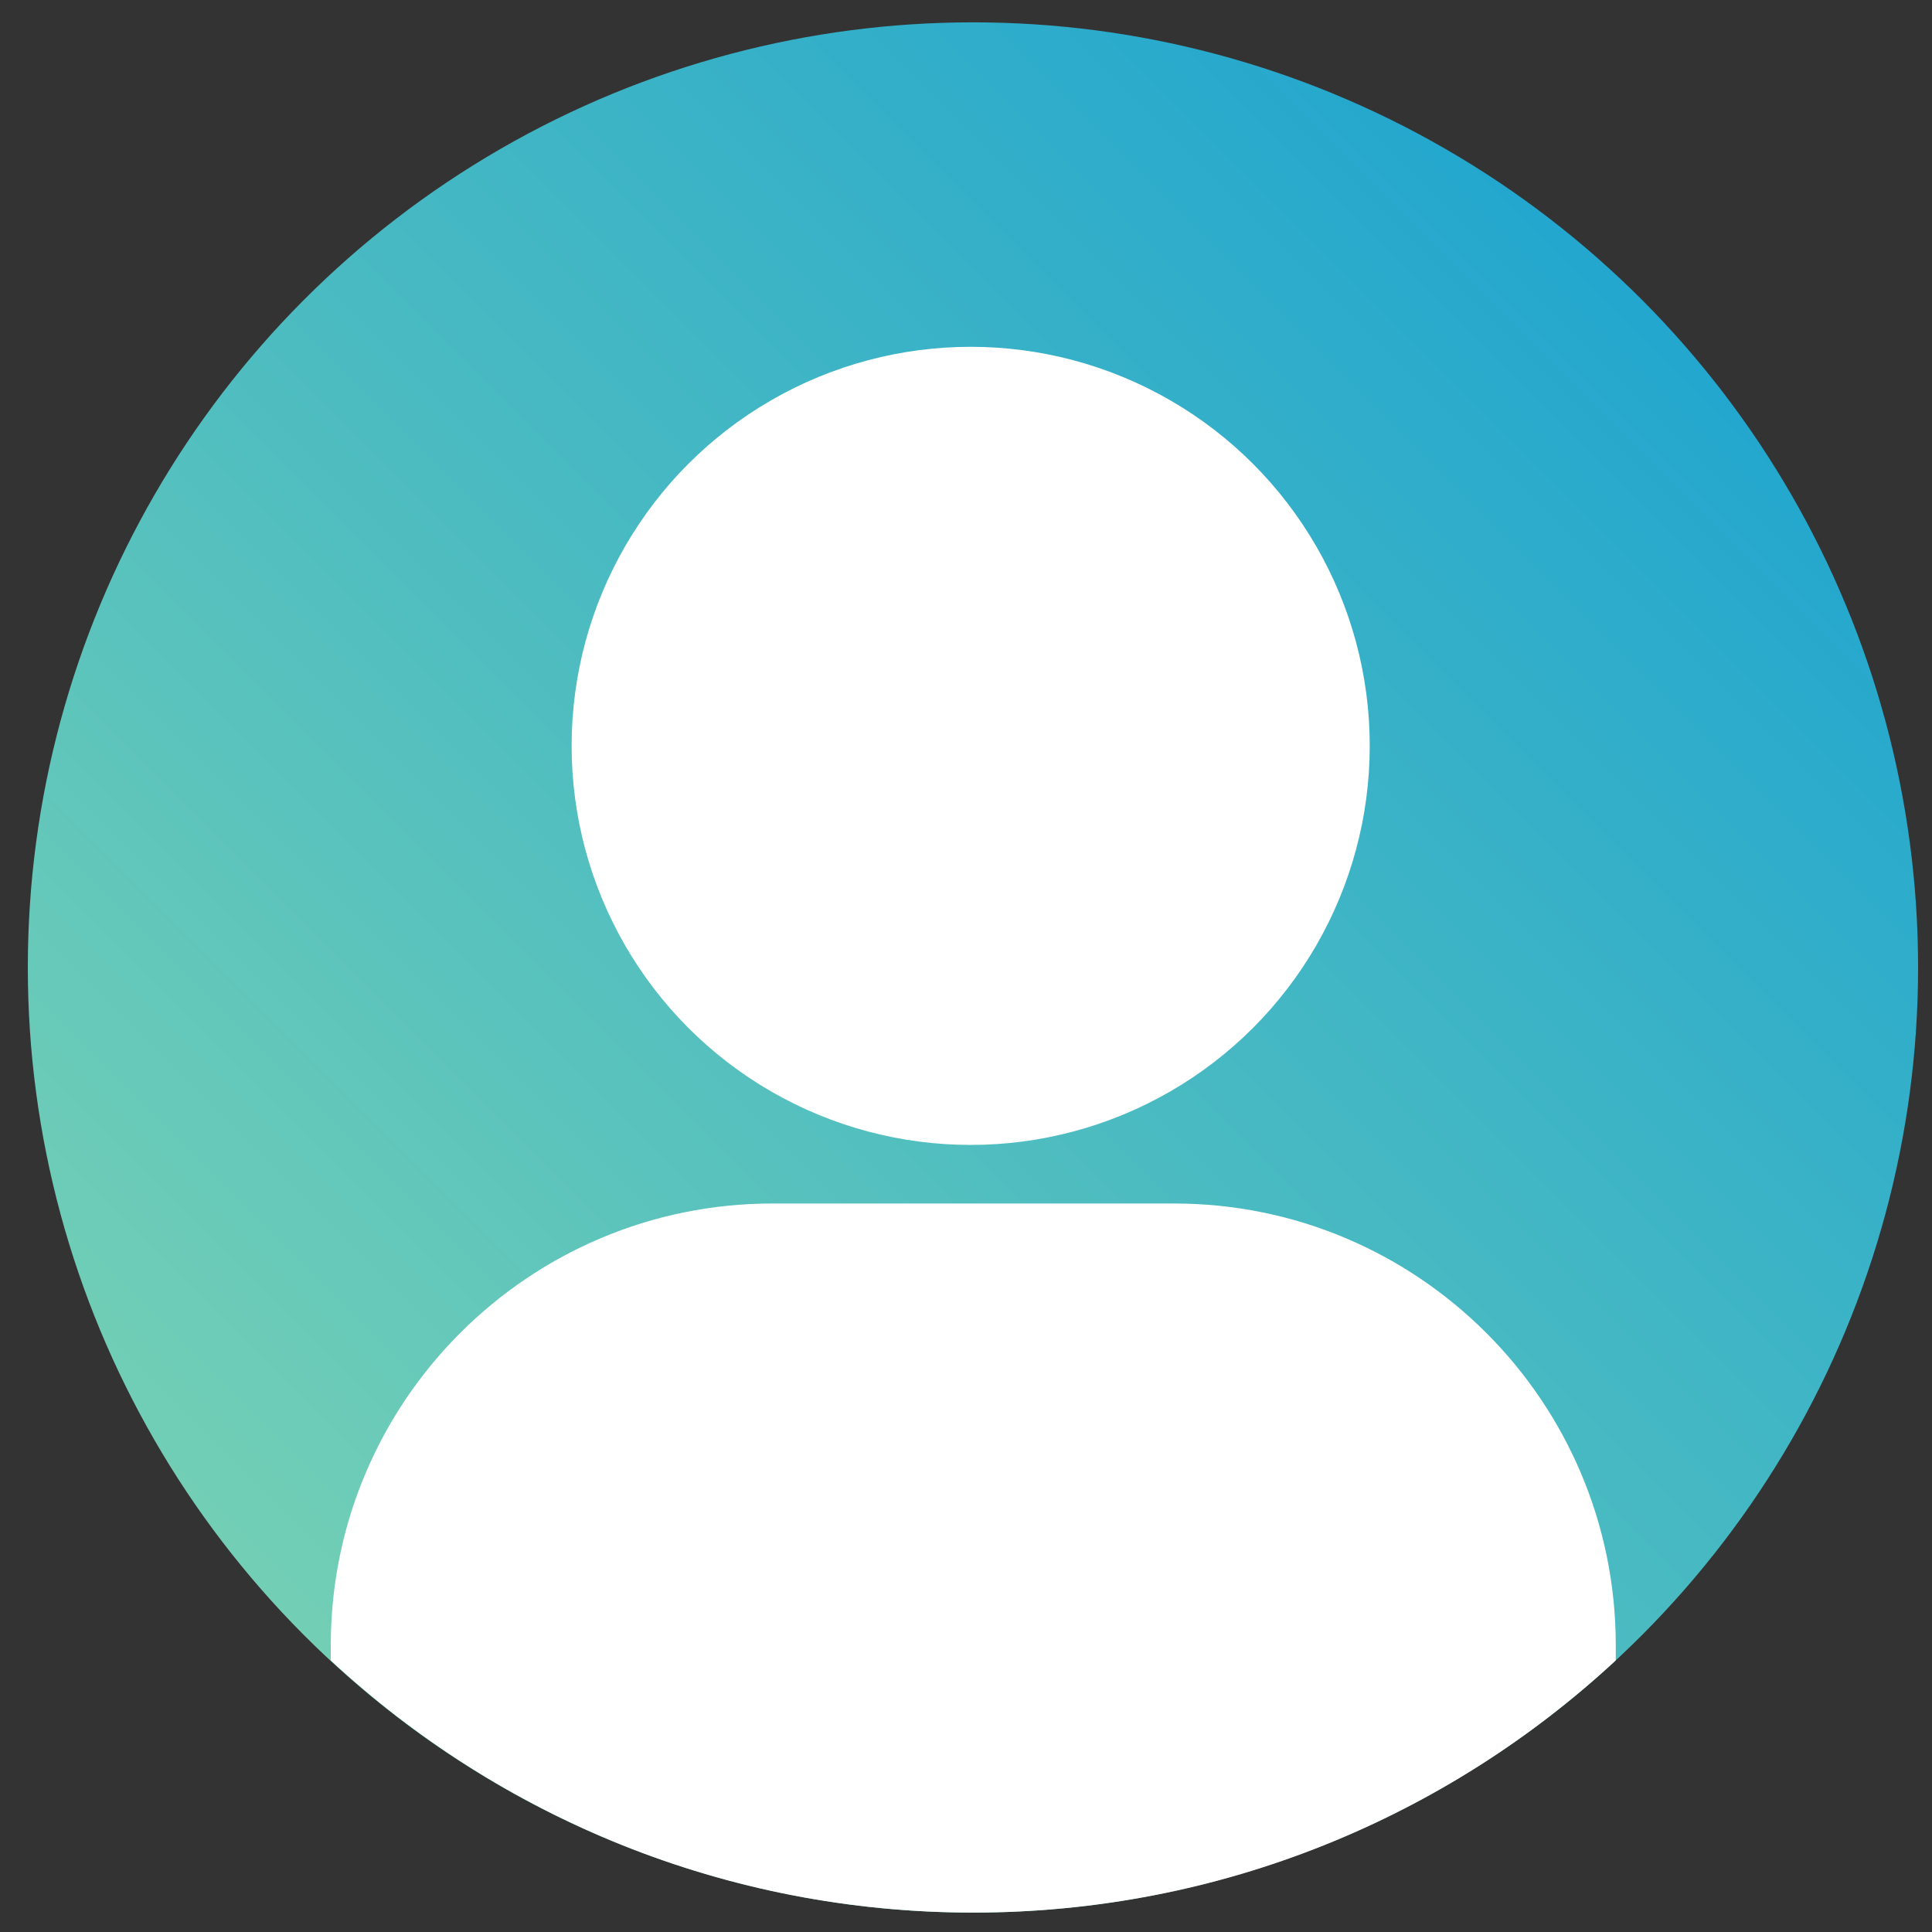 <?xml version="1.0" encoding="UTF-8" standalone="no"?>
<svg
   xmlns:dc="http://purl.org/dc/elements/1.1/"
   xmlns:cc="http://creativecommons.org/ns#"
   xmlns:rdf="http://www.w3.org/1999/02/22-rdf-syntax-ns#"
   xmlns:svg="http://www.w3.org/2000/svg"
   xmlns="http://www.w3.org/2000/svg"
   xmlns:sodipodi="http://sodipodi.sourceforge.net/DTD/sodipodi-0.dtd"
   xmlns:inkscape="http://www.inkscape.org/namespaces/inkscape"
   width="100%"
   height="100%"
   viewBox="0 0 800 800"
   version="1.1"
   xml:space="preserve"
   style="fill-rule:evenodd;clip-rule:evenodd;stroke-linejoin:round;stroke-miterlimit:2;"
   id="svg27"
   sodipodi:docname="kkrn_icon_user_3_resize.svg"
   inkscape:version="0.92.4 (5da689c313, 2019-01-14)"><rect x="0" y="0" width="800" height="800" fill="#333333" stroke="none"/><sodipodi:namedview
   pagecolor="#ffffff"
   bordercolor="#666666"
   borderopacity="1"
   objecttolerance="10"
   gridtolerance="10"
   guidetolerance="10"
   inkscape:pageopacity="0"
   inkscape:pageshadow="2"
   inkscape:window-width="1920"
   inkscape:window-height="1027"
   id="namedview29"
   showgrid="false"
   inkscape:zoom="0.295"
   inkscape:cx="-483.05085"
   inkscape:cy="400"
   inkscape:window-x="0"
   inkscape:window-y="36"
   inkscape:window-maximized="1"
   inkscape:current-layer="svg27" />
    <g
   transform="matrix(1.267,0,0,1.267,-2743.828,-1131.873)"
   id="g18">
        <g
   transform="matrix(2.02,0,0,2.02,1796.24,252.584)"
   id="g16">
            <rect
   x="142.327"
   y="275.741"
   width="396.011"
   height="396.011"
   style="fill:none"
   id="rect2" />
            <g
   transform="matrix(0.495,0,0,0.495,-1818.69,-130.418)"
   id="g6">
                <circle
   cx="4361.54"
   cy="1220.52"
   r="308.919"
   style="fill:url(#_Linear1)"
   id="circle4" />
            </g>
            <g
   transform="matrix(0.495,0,0,0.495,25.643,-125.031)"
   id="g10">
                <path
   d="m 425.719,1436.12 v -4.95 c 0,-79.69 64.698,-144.39 144.389,-144.39 h 131.221 c 79.691,0 144.39,64.7 144.39,144.39 v 4.95 c -55.141,51.15 -128.946,82.43 -210,82.43 -81.055,0 -154.86,-31.28 -210,-82.43 z"
   style="fill:#ffffff"
   id="path8"
   inkscape:connector-curvature="0" />
            </g>
            <g
   transform="matrix(0.209,0,0,0.209,-571.657,182.797)"
   id="g14">
                <circle
   cx="4361.54"
   cy="1220.52"
   r="308.919"
   style="fill:#ffffff"
   id="circle12" />
            </g>
        </g>
    </g>
    <defs
   id="defs25">
        <linearGradient
   id="_Linear1"
   x1="0"
   y1="0"
   x2="1"
   y2="0"
   gradientUnits="userSpaceOnUse"
   gradientTransform="matrix(800,-800.011,800.011,800,3961.54,1620.52)"><stop
     offset="0"
     style="stop-color:rgb(150,225,170);stop-opacity:1"
     id="stop20" /><stop
     offset="1"
     style="stop-color:rgb(0,149,217);stop-opacity:1"
     id="stop22" /></linearGradient>
    </defs>
</svg>